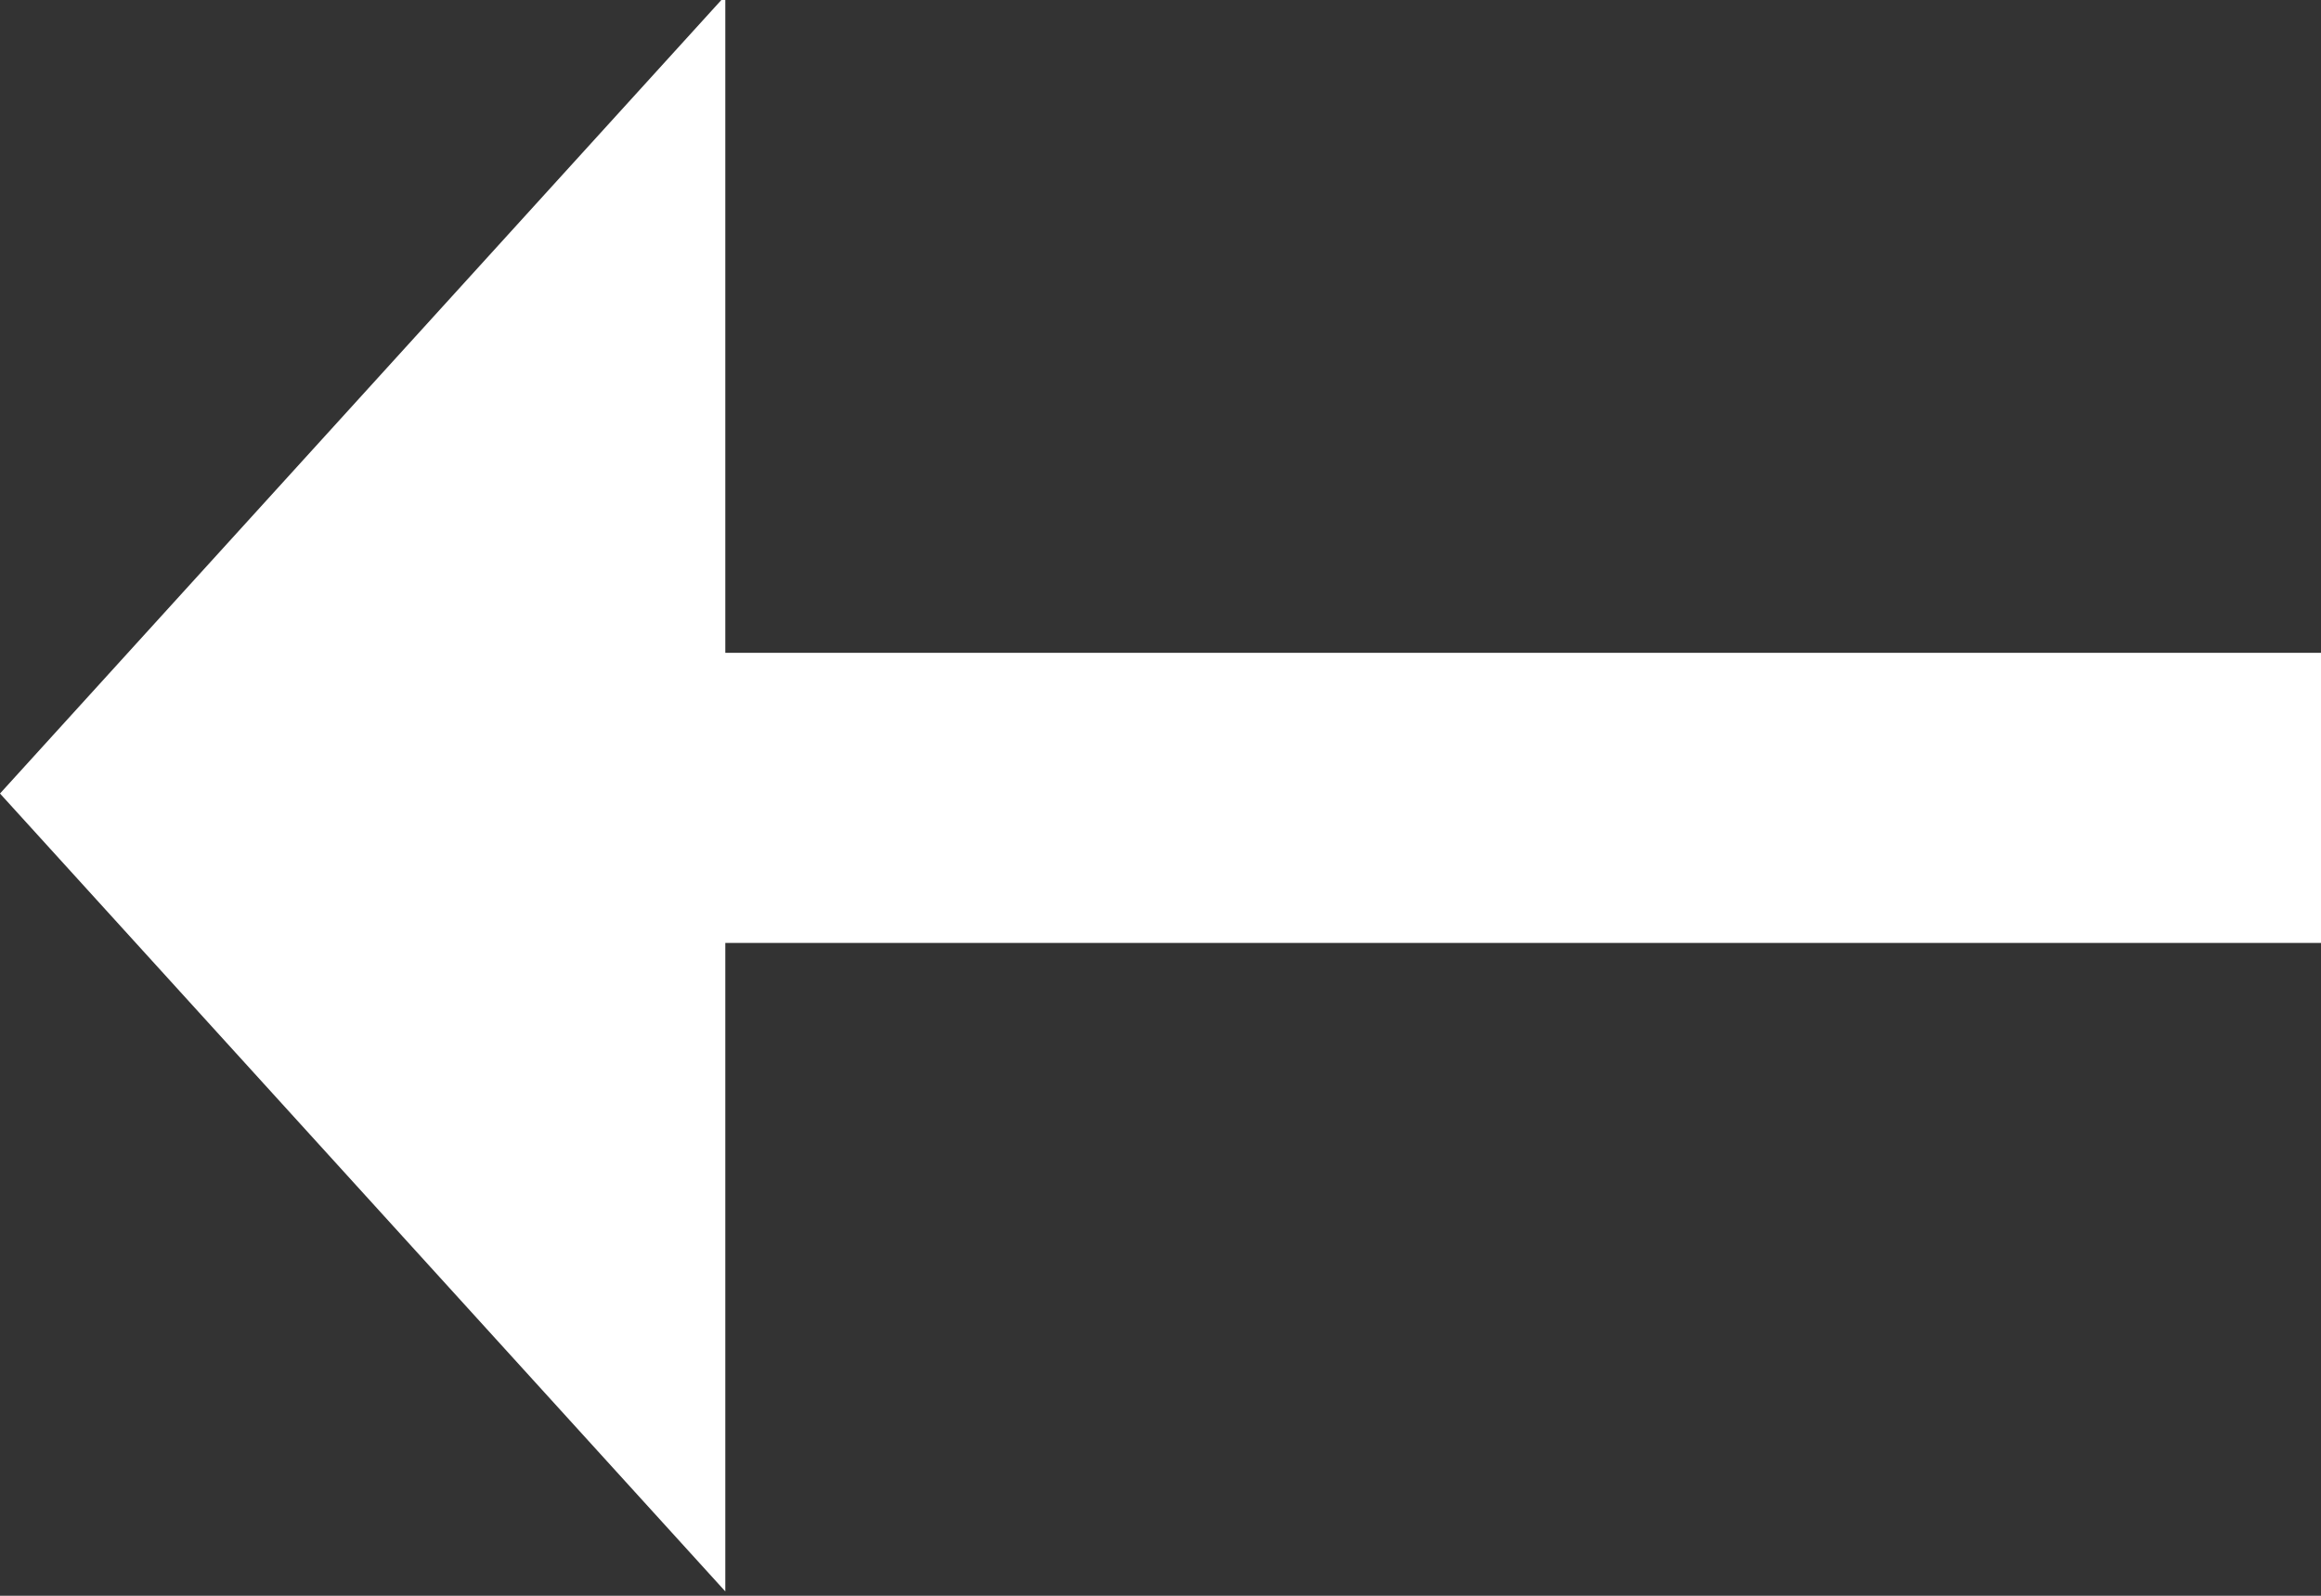 <svg id="Layer_1" data-name="Layer 1" xmlns="http://www.w3.org/2000/svg" viewBox="0 0 16 11"><rect x="0" y="0" width="16" height="11" fill="#333333" stroke="none"/><defs><style>.cls-1{fill:#fff;}</style></defs><title>back arrow header</title><path class="cls-1" d="M16.05,4.53h-11V0l-5,5.5,5,5.5V6.53h11Z" transform="translate(-0.05 -0.03)"/></svg>